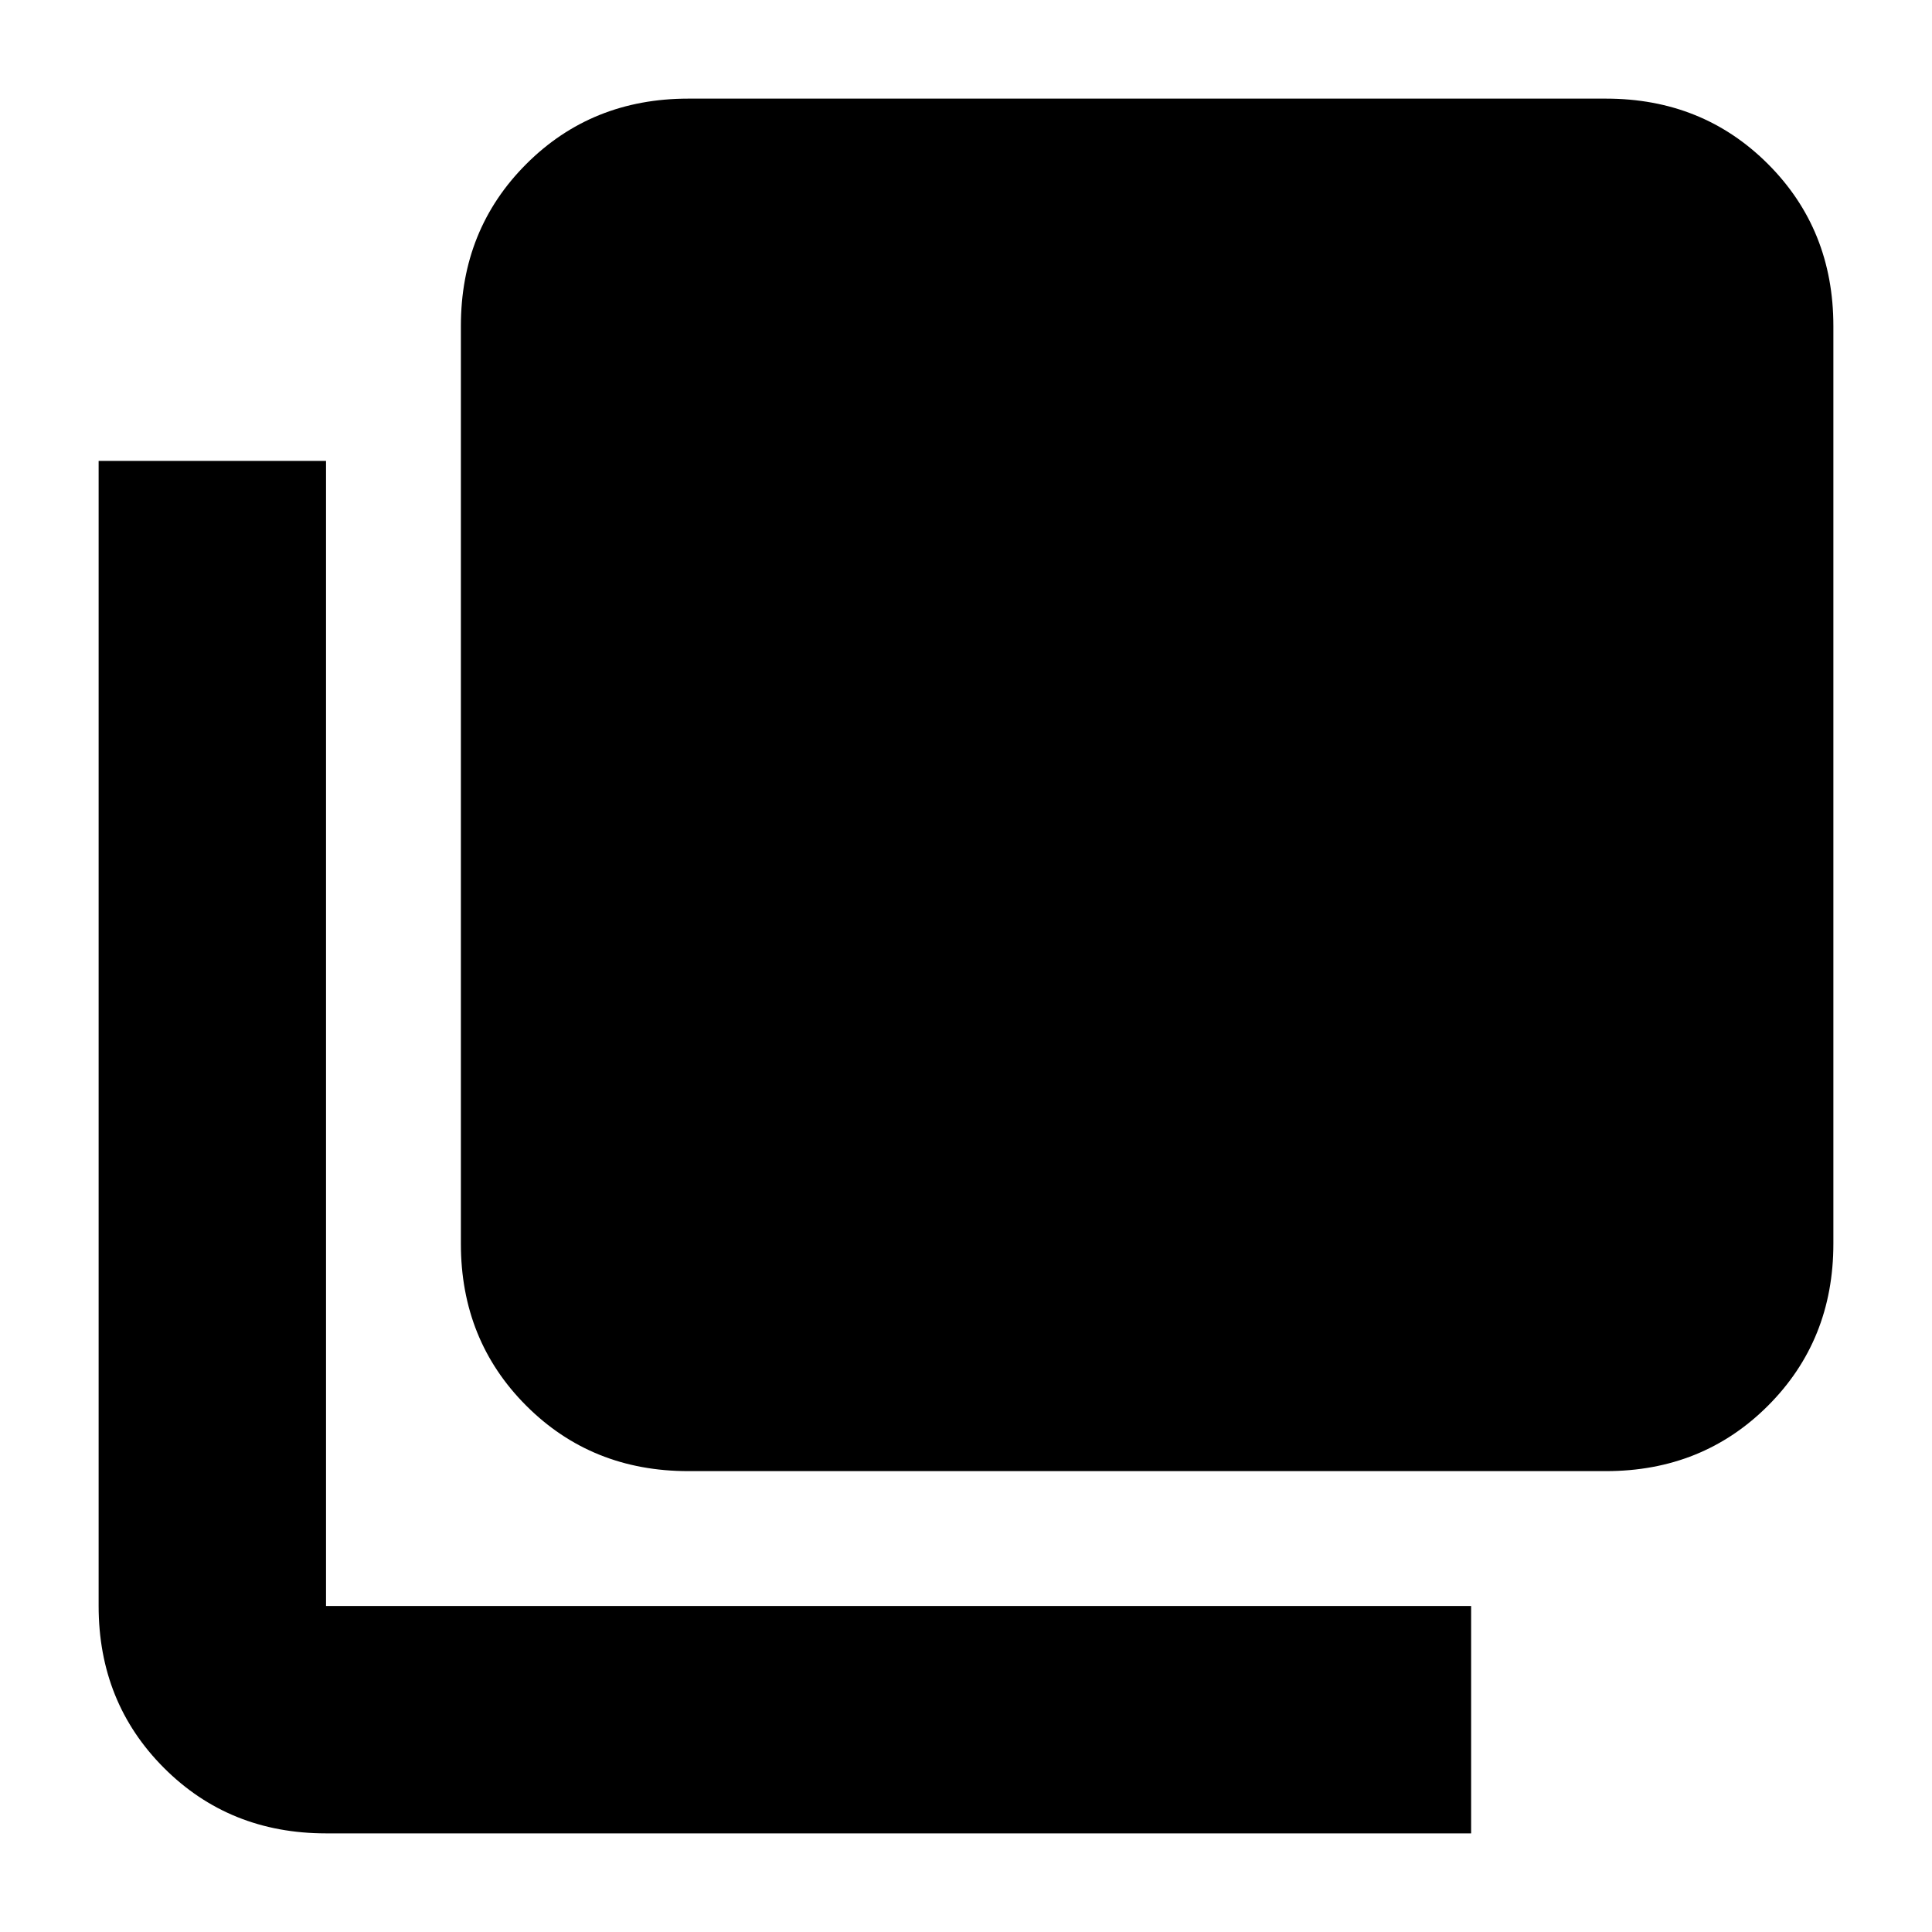 <svg xmlns="http://www.w3.org/2000/svg" height="20" width="20"><path d="m11.625 11.521.229-5.5-1.5.208-.208-1.5 3 .209-.021 7Zm-4.5 3.708q-1 0-1.677-.677t-.677-1.677v-9.5q0-1 .677-1.677t1.677-.677h9.5q1 0 1.677.677t.677 1.677v9.5q0 1-.677 1.677t-1.677.677Zm-3.75 3.75q-1 0-1.677-.677t-.677-1.677V4.771h2.354v11.854h11.854v2.354Z"/></svg>